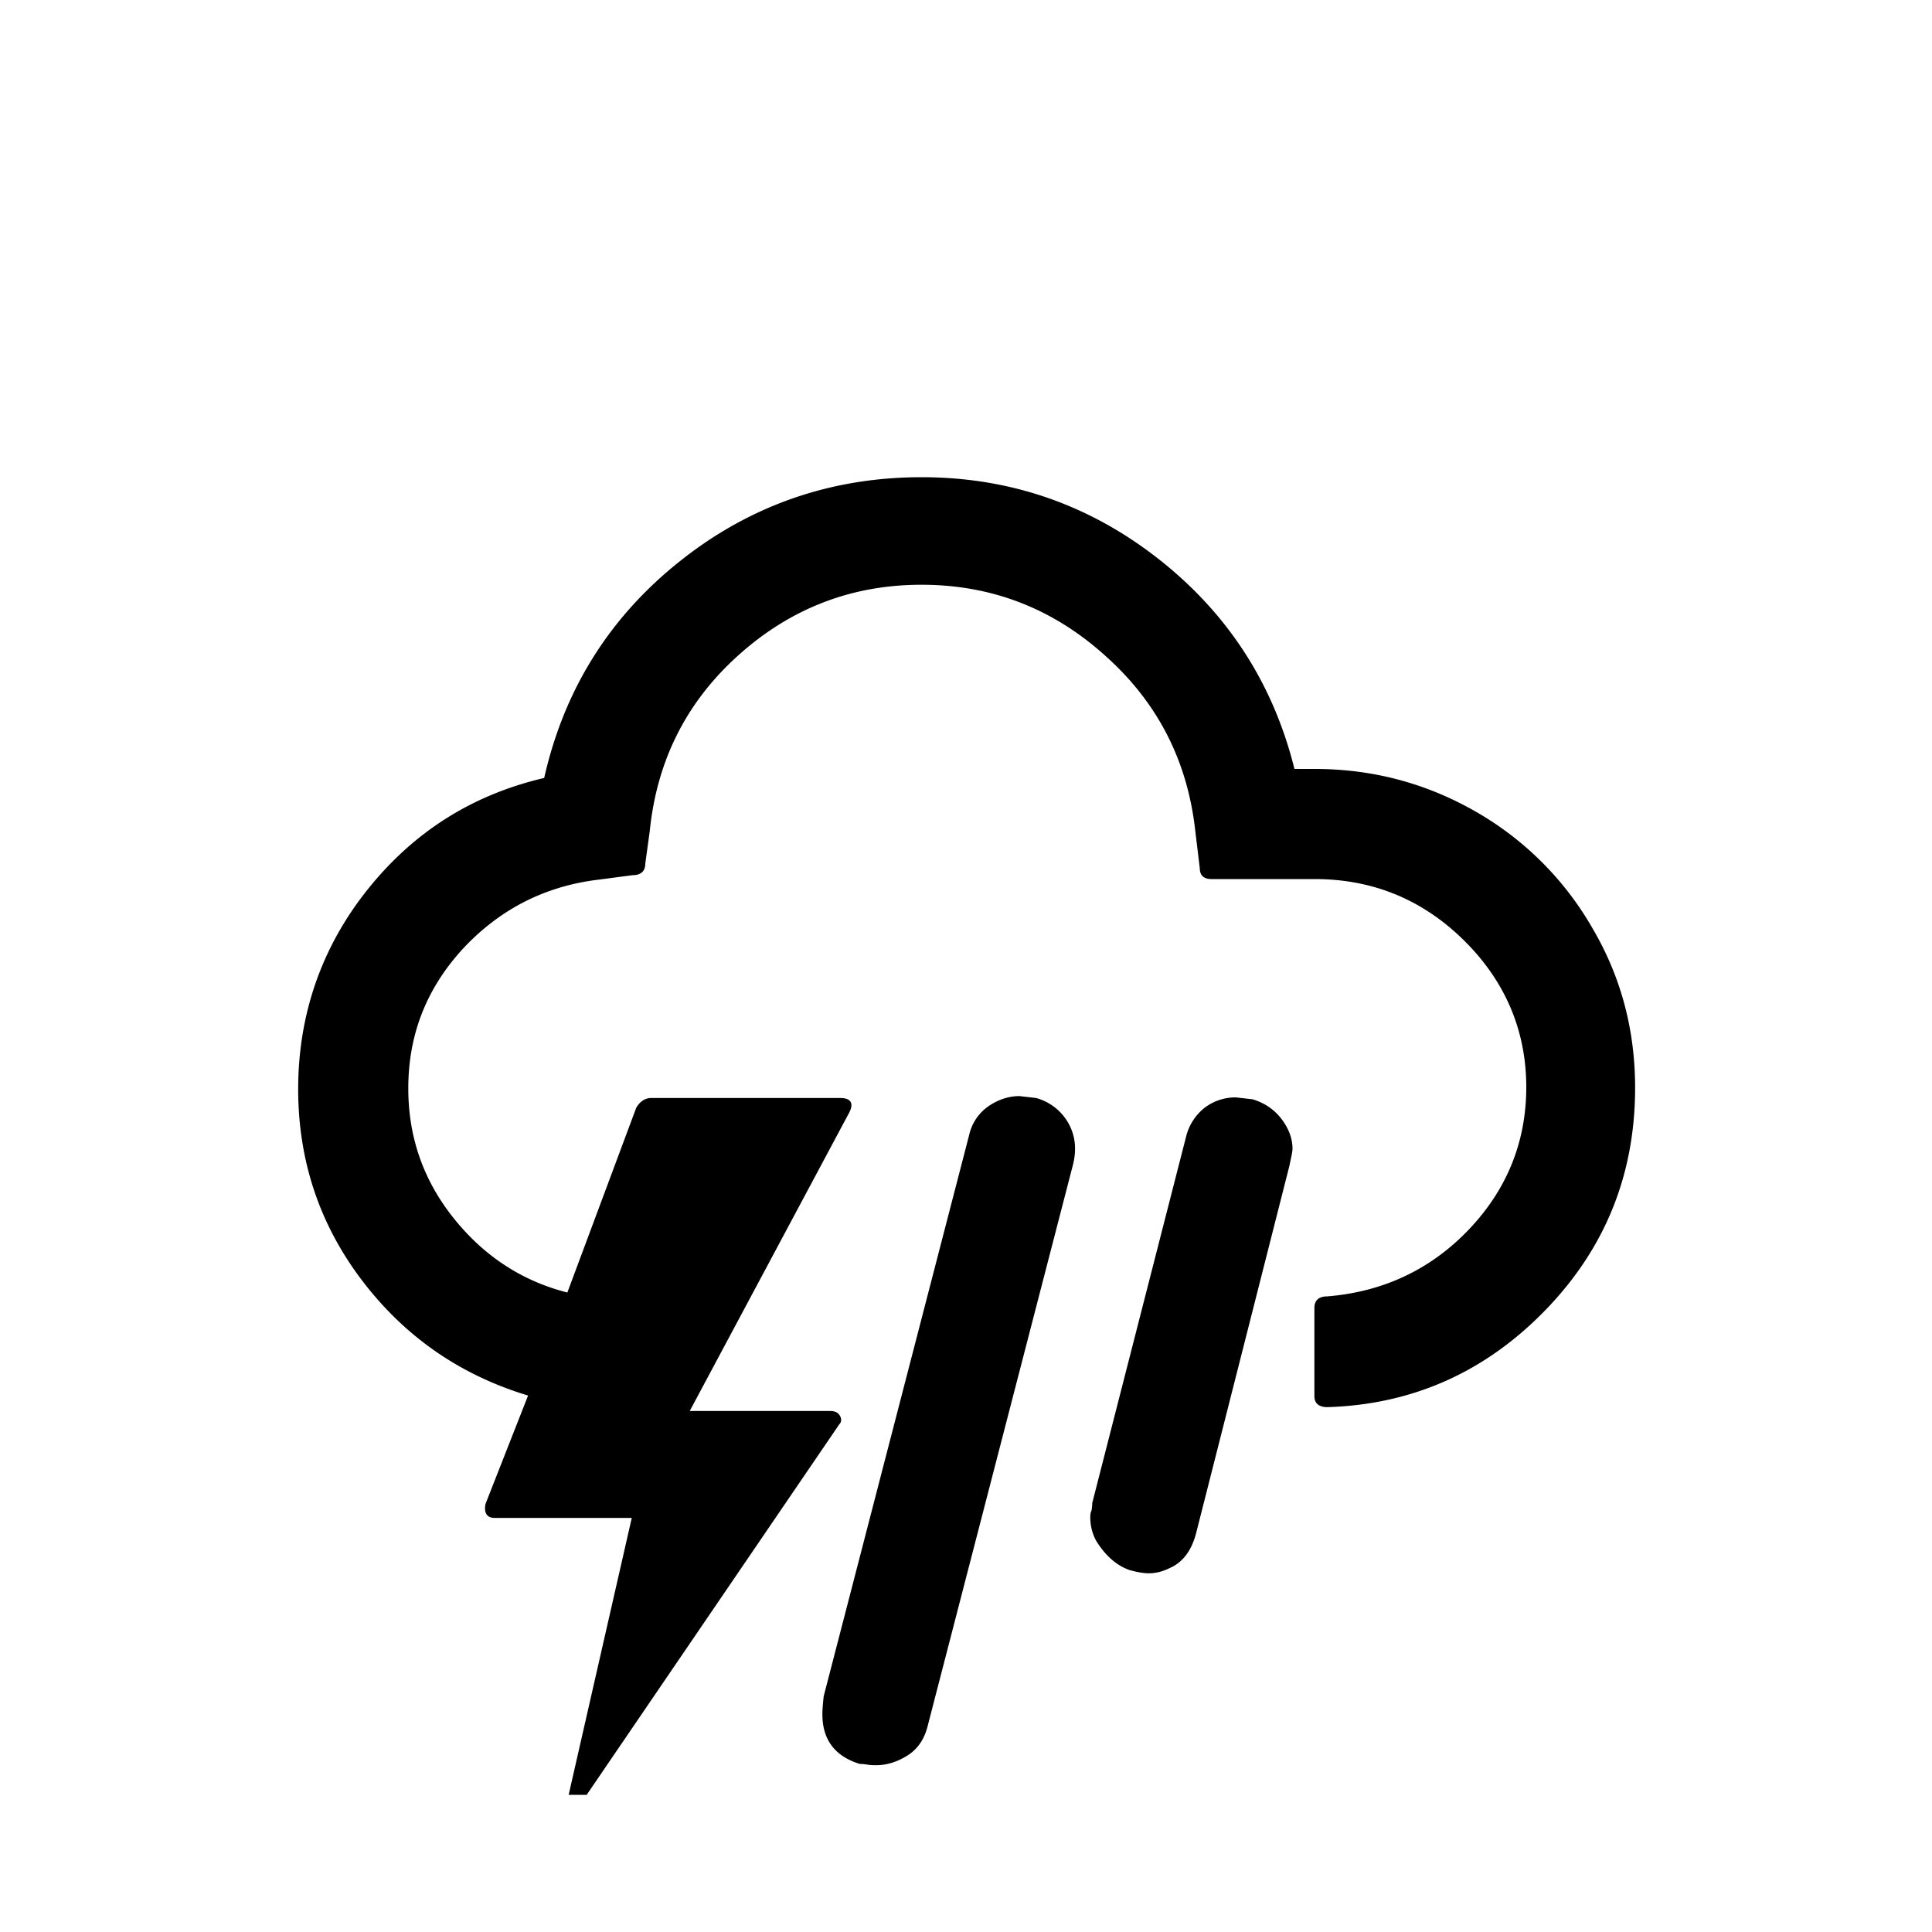 <svg xmlns="http://www.w3.org/2000/svg" width="1em" height="1em" viewBox="0 0 30 30"><path fill="currentColor" d="M4.63 16.91c0 1.11.33 2.1.99 2.97s1.52 1.47 2.58 1.79l-.66 1.68c-.03.14.02.22.14.22h2.13l-.98 4.3h.28l3.92-5.75c.04-.04.04-.09.01-.14c-.03-.05-.08-.07-.15-.07h-2.18l2.48-4.64c.07-.14.02-.22-.14-.22h-2.94c-.09 0-.17.05-.23.15l-1.07 2.87c-.71-.18-1.3-.57-1.77-1.16s-.7-1.26-.7-2.01c0-.83.28-1.55.85-2.17c.57-.61 1.27-.97 2.1-1.07l.53-.07c.13 0 .2-.06.2-.18l.07-.51c.11-1.08.56-1.99 1.37-2.72c.81-.73 1.76-1.1 2.85-1.1s2.04.37 2.85 1.1c.82.73 1.28 1.64 1.4 2.72l.07.58c0 .11.06.17.18.17h1.6c.91 0 1.68.32 2.32.95c.64.63.97 1.4.97 2.28c0 .85-.3 1.59-.89 2.21c-.59.62-1.33.97-2.2 1.04c-.13 0-.2.06-.2.18v1.37c0 .11.07.17.2.17c1.33-.04 2.46-.55 3.39-1.51s1.39-2.11 1.39-3.45c0-.9-.22-1.73-.67-2.49a4.884 4.884 0 0 0-1.81-1.8c-.77-.44-1.6-.66-2.5-.66h-.31c-.33-1.33-1.04-2.42-2.11-3.26s-2.3-1.27-3.68-1.27c-1.41 0-2.67.44-3.76 1.31s-1.79 1.99-2.1 3.36c-1.11.26-2.02.83-2.74 1.73s-1.08 1.95-1.08 3.1m8.14 9.71c0 .39.19.65.58.77c.01 0 .05 0 .11.01s.11.01.14.01c.17 0 .33-.05.49-.15c.16-.1.27-.26.32-.48l2.25-8.69c.06-.24.04-.45-.07-.65a.827.827 0 0 0-.5-.39l-.26-.03c-.16 0-.32.05-.47.15a.74.74 0 0 0-.31.45l-2.26 8.72c-.01.1-.02.19-.02.28m4.16-3.06c0 .13.03.26.1.38c.14.22.31.37.51.44c.11.03.21.05.3.05s.2-.02.32-.08c.21-.09.35-.28.42-.57l1.44-5.67c.03-.14.05-.23.05-.27c0-.15-.05-.3-.16-.45s-.26-.26-.46-.32l-.26-.03c-.17 0-.33.05-.47.15a.82.82 0 0 0-.3.45l-1.46 5.7c0 .02 0 .05-.01.11c-.02.05-.02.08-.02.11"/></svg>